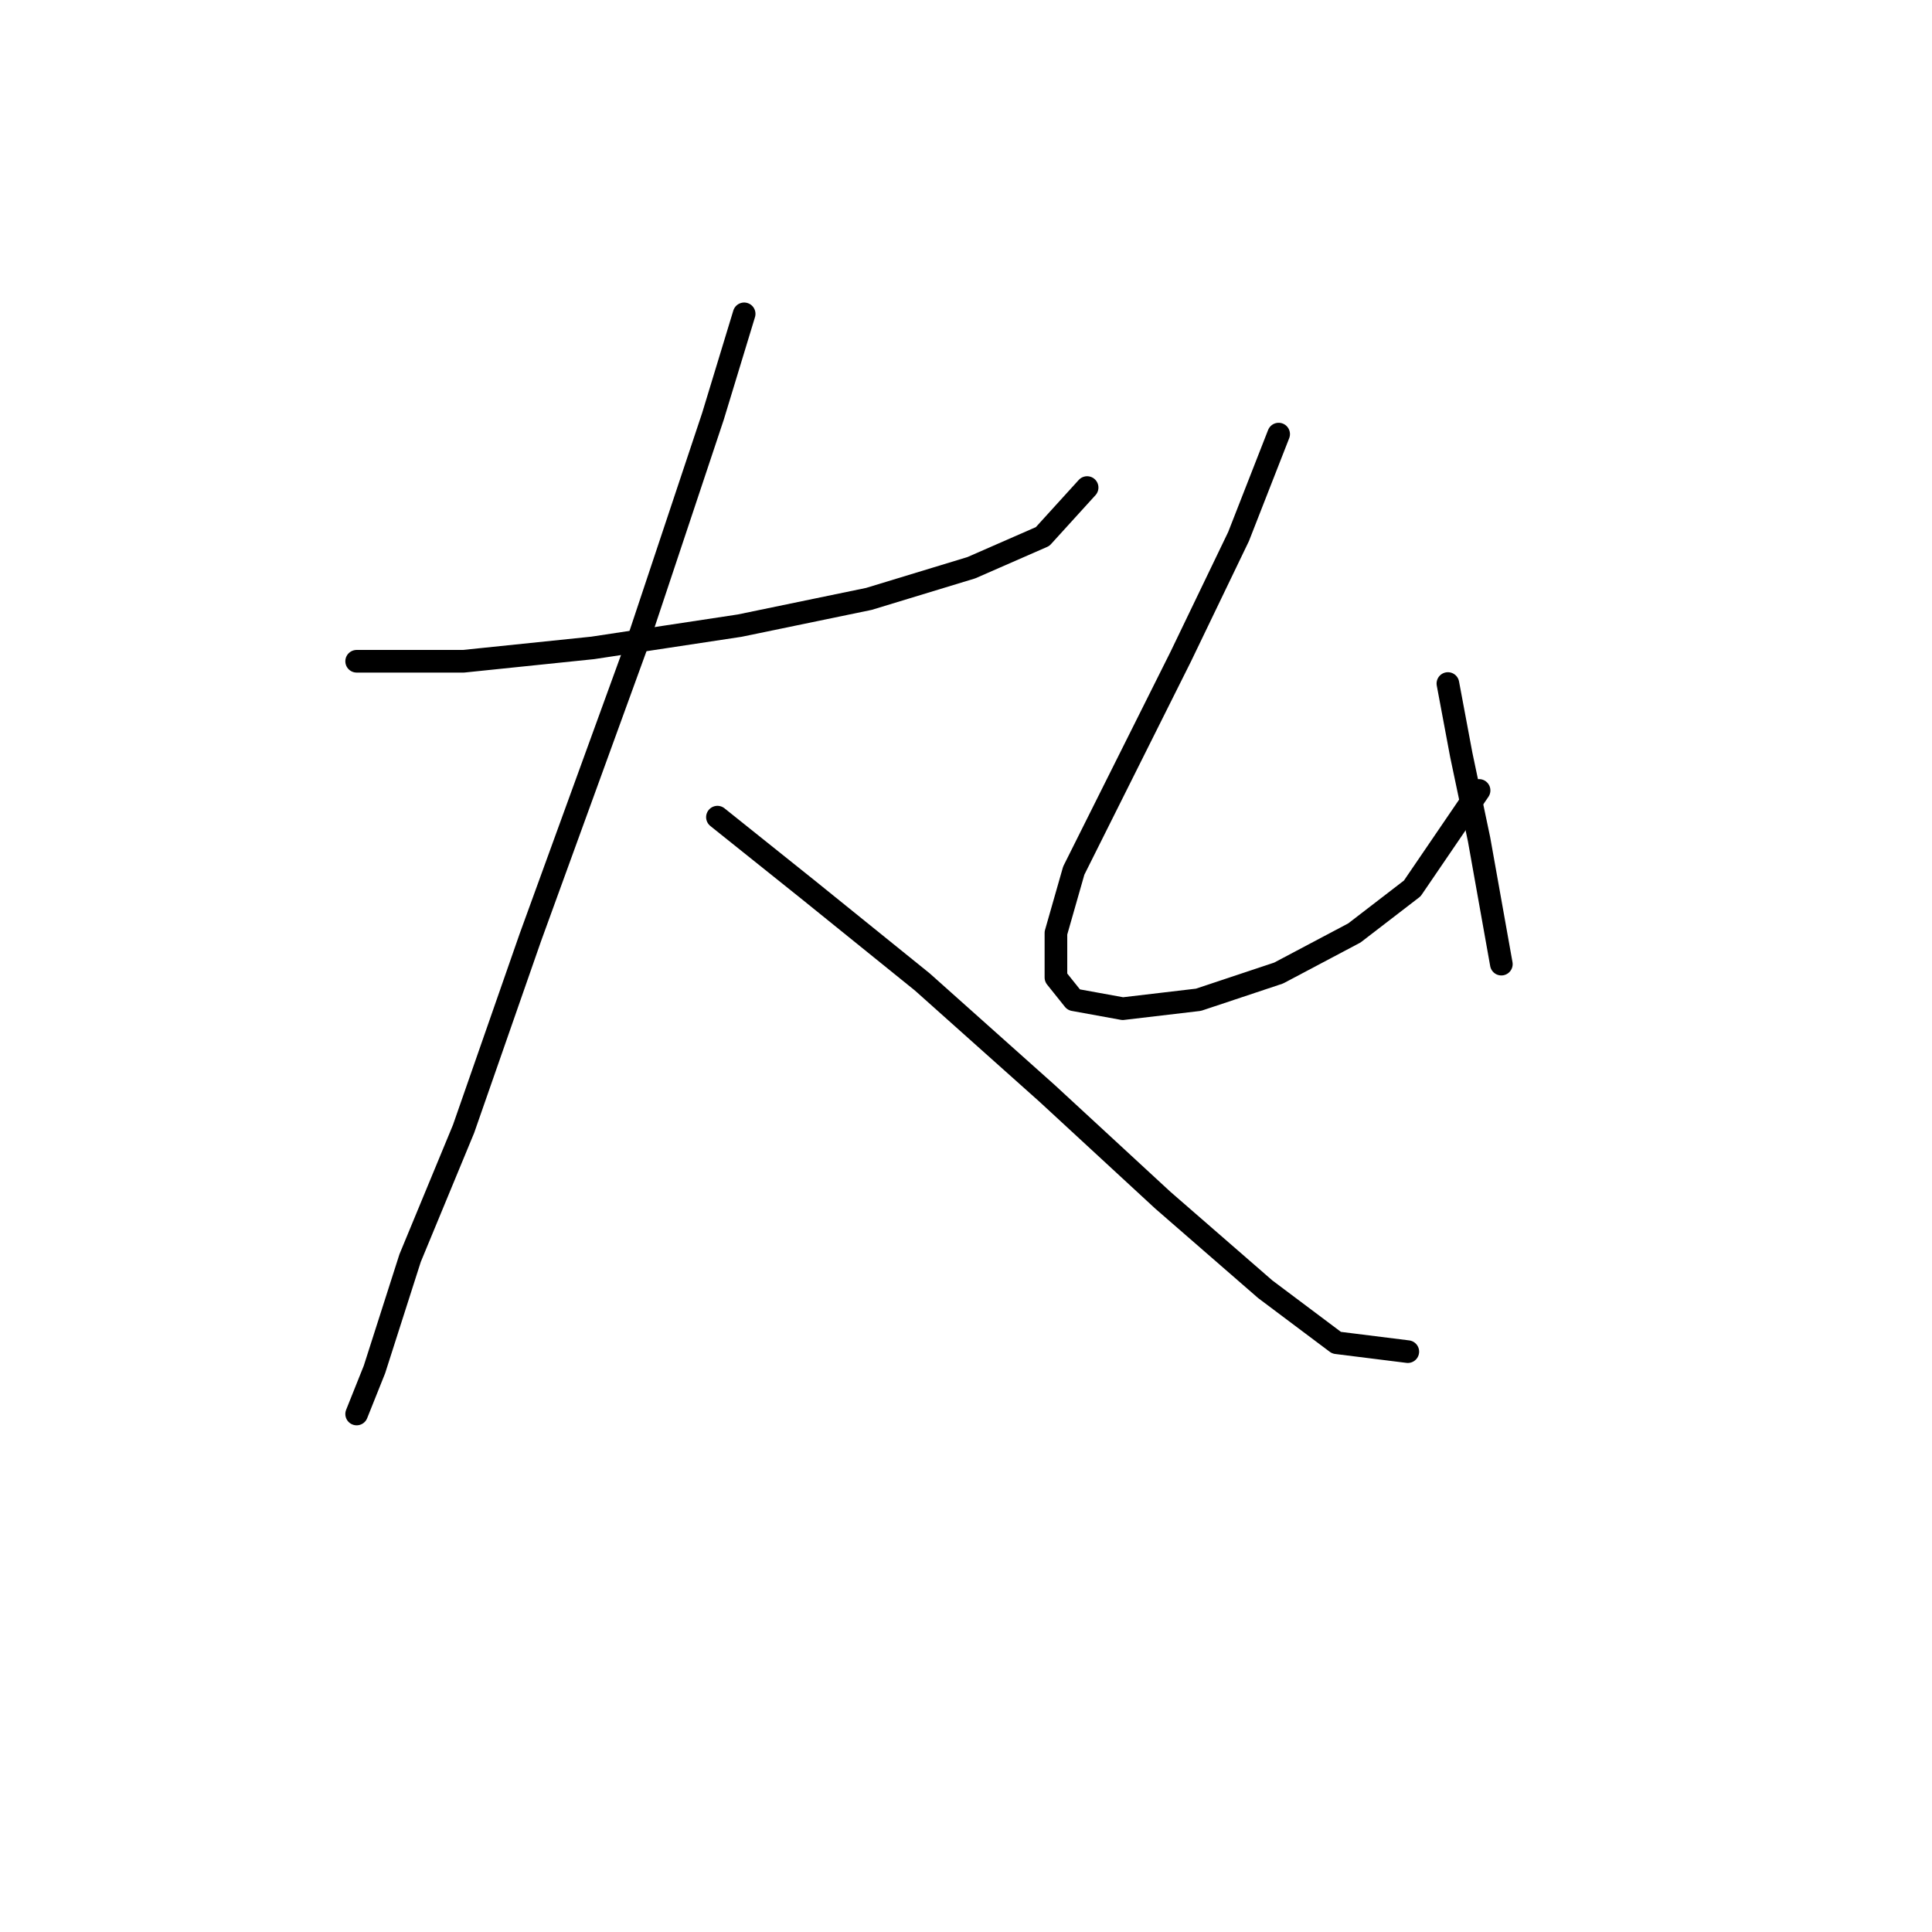 <?xml version="1.0" standalone="no"?>
    <svg width="256" height="256" xmlns="http://www.w3.org/2000/svg" version="1.1">
    <polyline stroke="black" stroke-width="3" stroke-linecap="round" fill="transparent" stroke-linejoin="round" points="47.258 87.62 61.423 87.62 78.538 85.85 98.014 82.899 115.13 79.358 128.704 75.227 138.147 71.095 144.049 64.603 144.049 64.603 " />
        <polyline stroke="black" stroke-width="3" stroke-linecap="round" fill="transparent" stroke-linejoin="round" points="98.604 41.586 94.473 55.16 84.44 85.26 70.276 124.212 61.423 149.59 54.341 166.705 49.619 181.46 47.258 187.362 47.258 187.362 " />
        <polyline stroke="black" stroke-width="3" stroke-linecap="round" fill="transparent" stroke-linejoin="round" points="95.063 108.277 106.867 117.72 122.212 130.114 138.737 144.868 154.082 159.033 167.656 170.836 177.099 177.919 186.542 179.099 186.542 179.099 " />
        <polyline stroke="black" stroke-width="3" stroke-linecap="round" fill="transparent" stroke-linejoin="round" points="169.427 57.521 164.115 71.095 156.443 87.03 148.77 102.375 142.278 115.359 139.917 123.622 139.917 129.524 142.278 132.474 148.77 133.655 158.803 132.474 169.427 128.933 179.46 123.622 187.132 117.72 195.985 104.736 195.985 104.736 " />
        <polyline stroke="black" stroke-width="3" stroke-linecap="round" fill="transparent" stroke-linejoin="round" points="191.854 90.571 193.624 100.014 195.985 111.228 198.936 127.753 198.936 127.753 " />
        </svg>